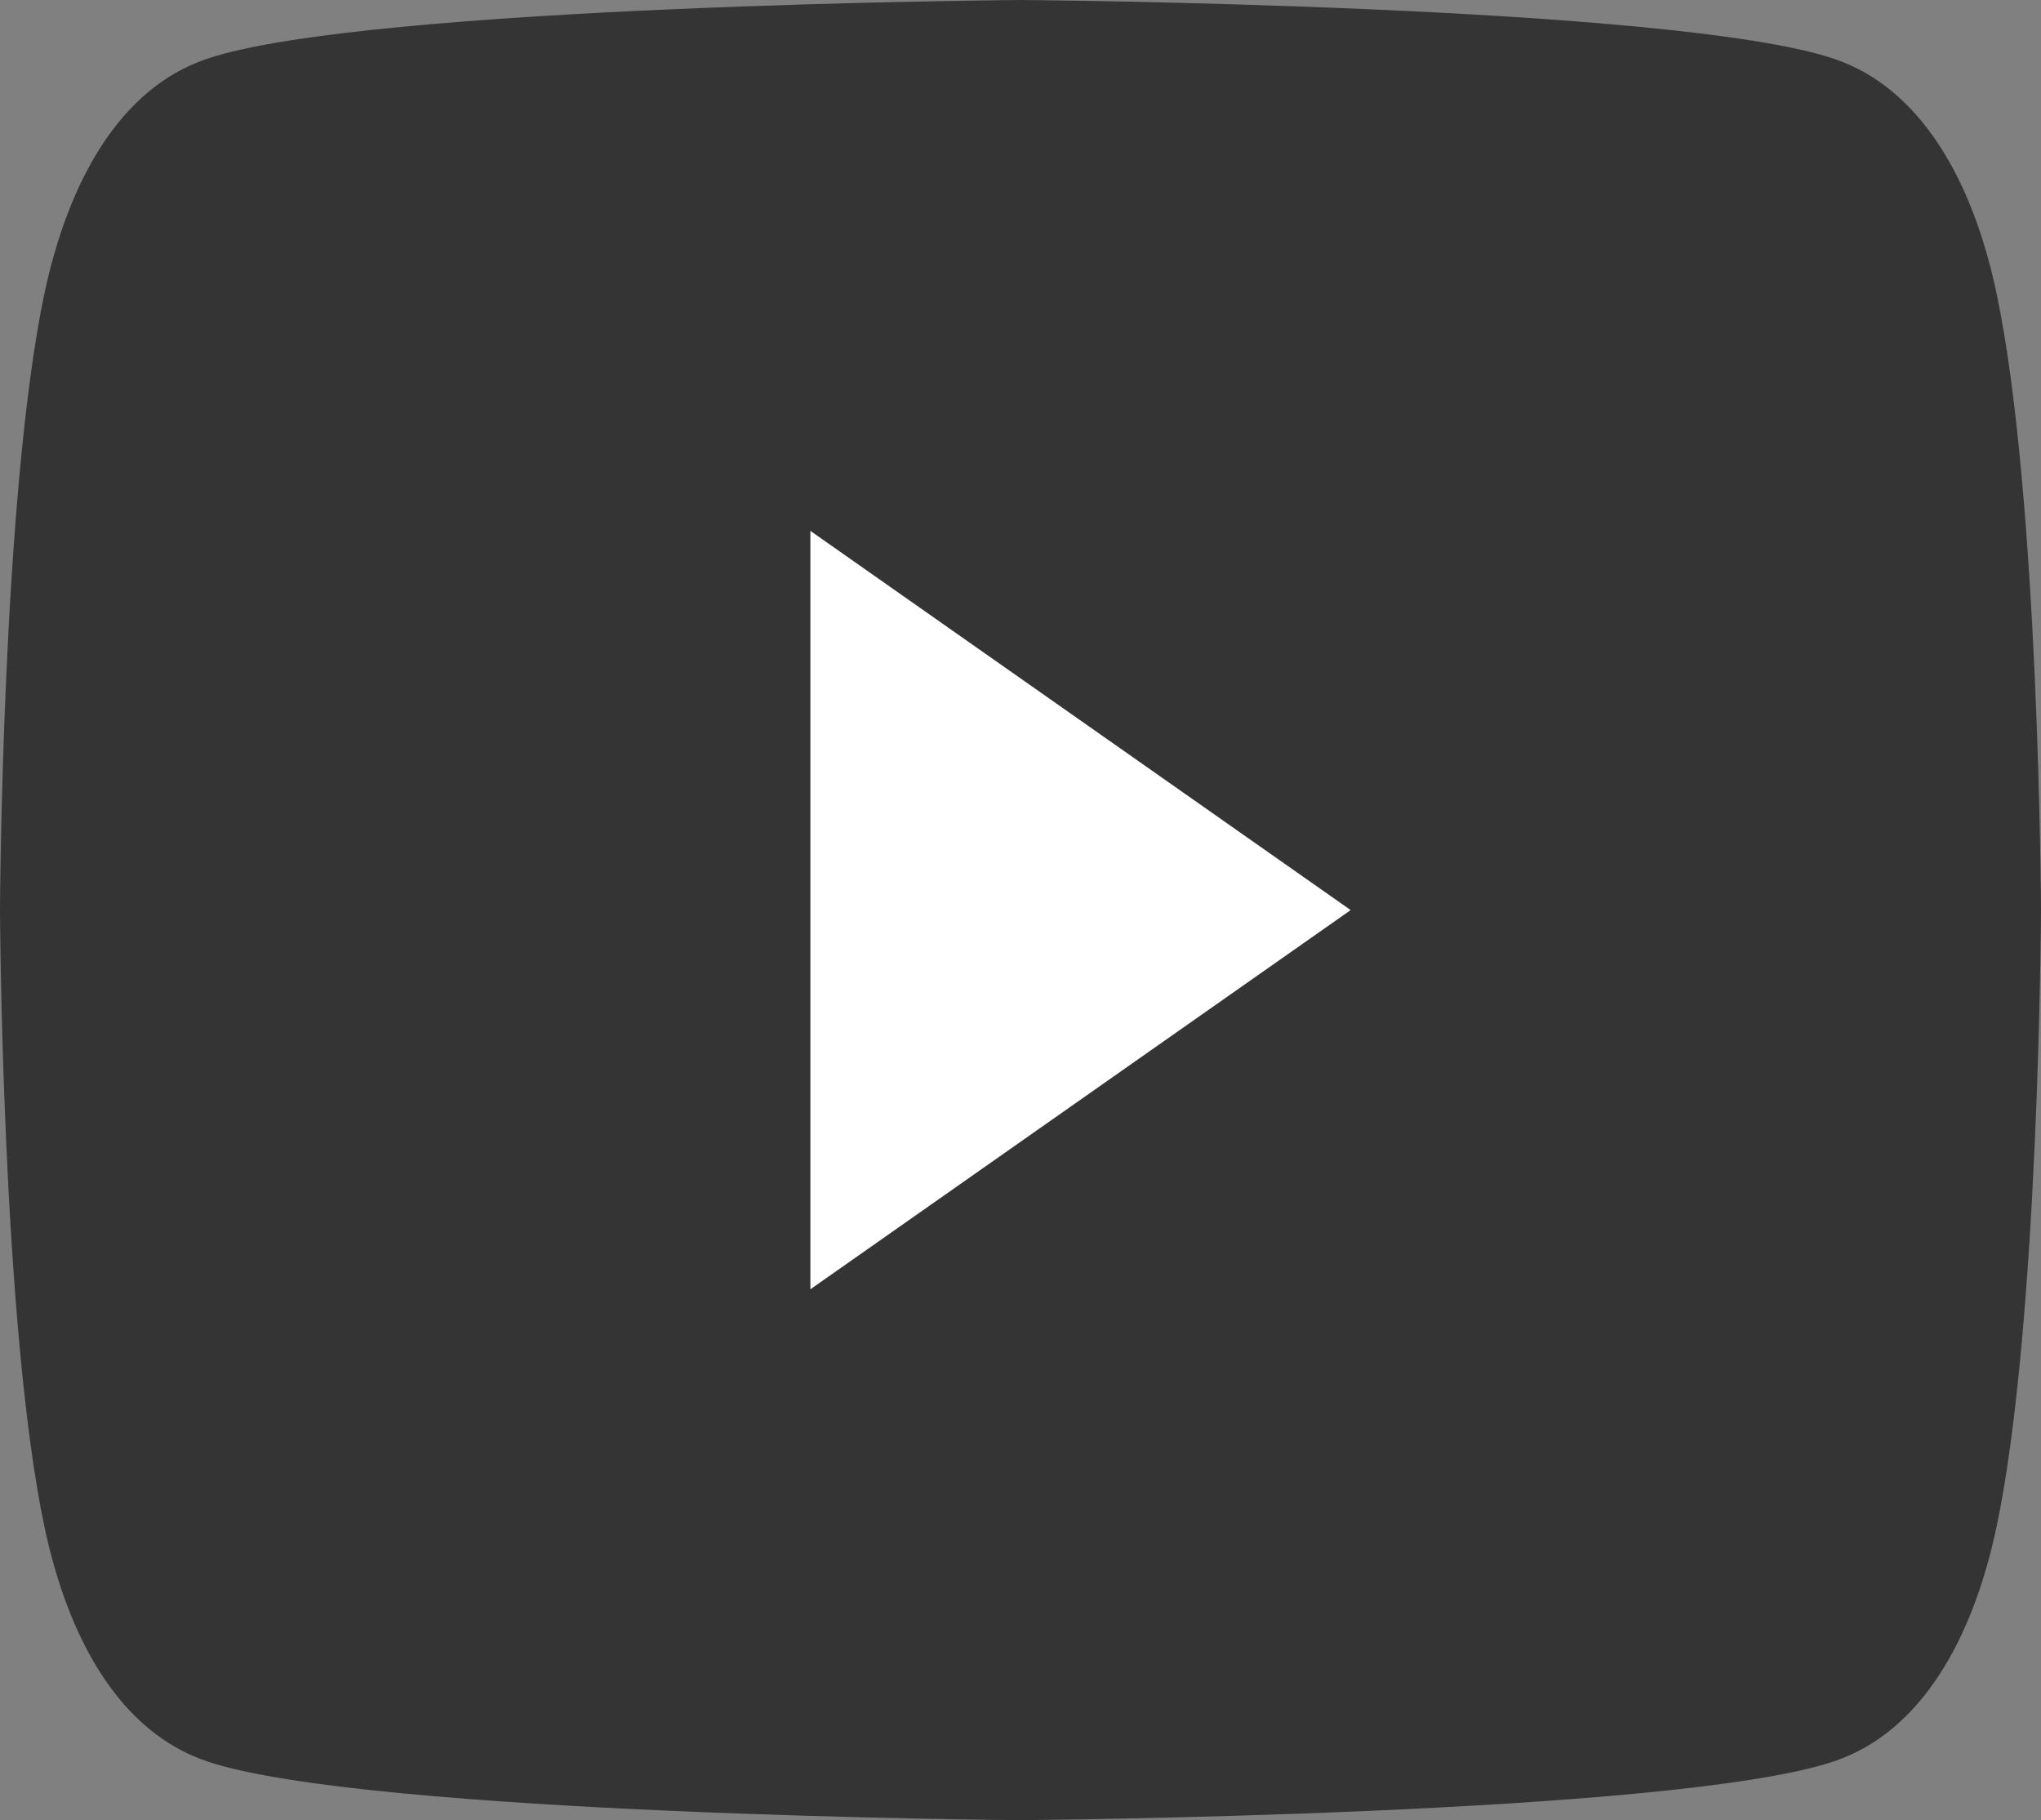 <svg width="120" height="107" viewBox="0 0 120 107" fill="none" xmlns="http://www.w3.org/2000/svg">
<rect x="0" y="0" width="120" height="107" fill="#808080" stroke="none"/>
<path d="M117.388 17.254C116.012 10.722 112.994 5.194 107.824 3.455C98.453 0.29 60 0 60 0C60 0 21.547 0.29 12.177 3.455C7.006 5.194 4.006 10.722 2.612 17.254C0.106 29.091 0 53.5 0 53.5C0 53.5 0.106 77.909 2.612 89.746C3.988 96.278 7.006 101.806 12.177 103.545C21.547 106.71 60 107 60 107C60 107 98.453 106.71 107.824 103.545C112.994 101.806 116.012 96.278 117.388 89.746C119.894 77.909 120 53.5 120 53.5C120 53.5 119.894 29.091 117.388 17.254Z" fill="#212121" fill-opacity="0.8"/>
<path d="M79.412 53.501L47.647 31.209V75.792" fill="white"/>
</svg>
